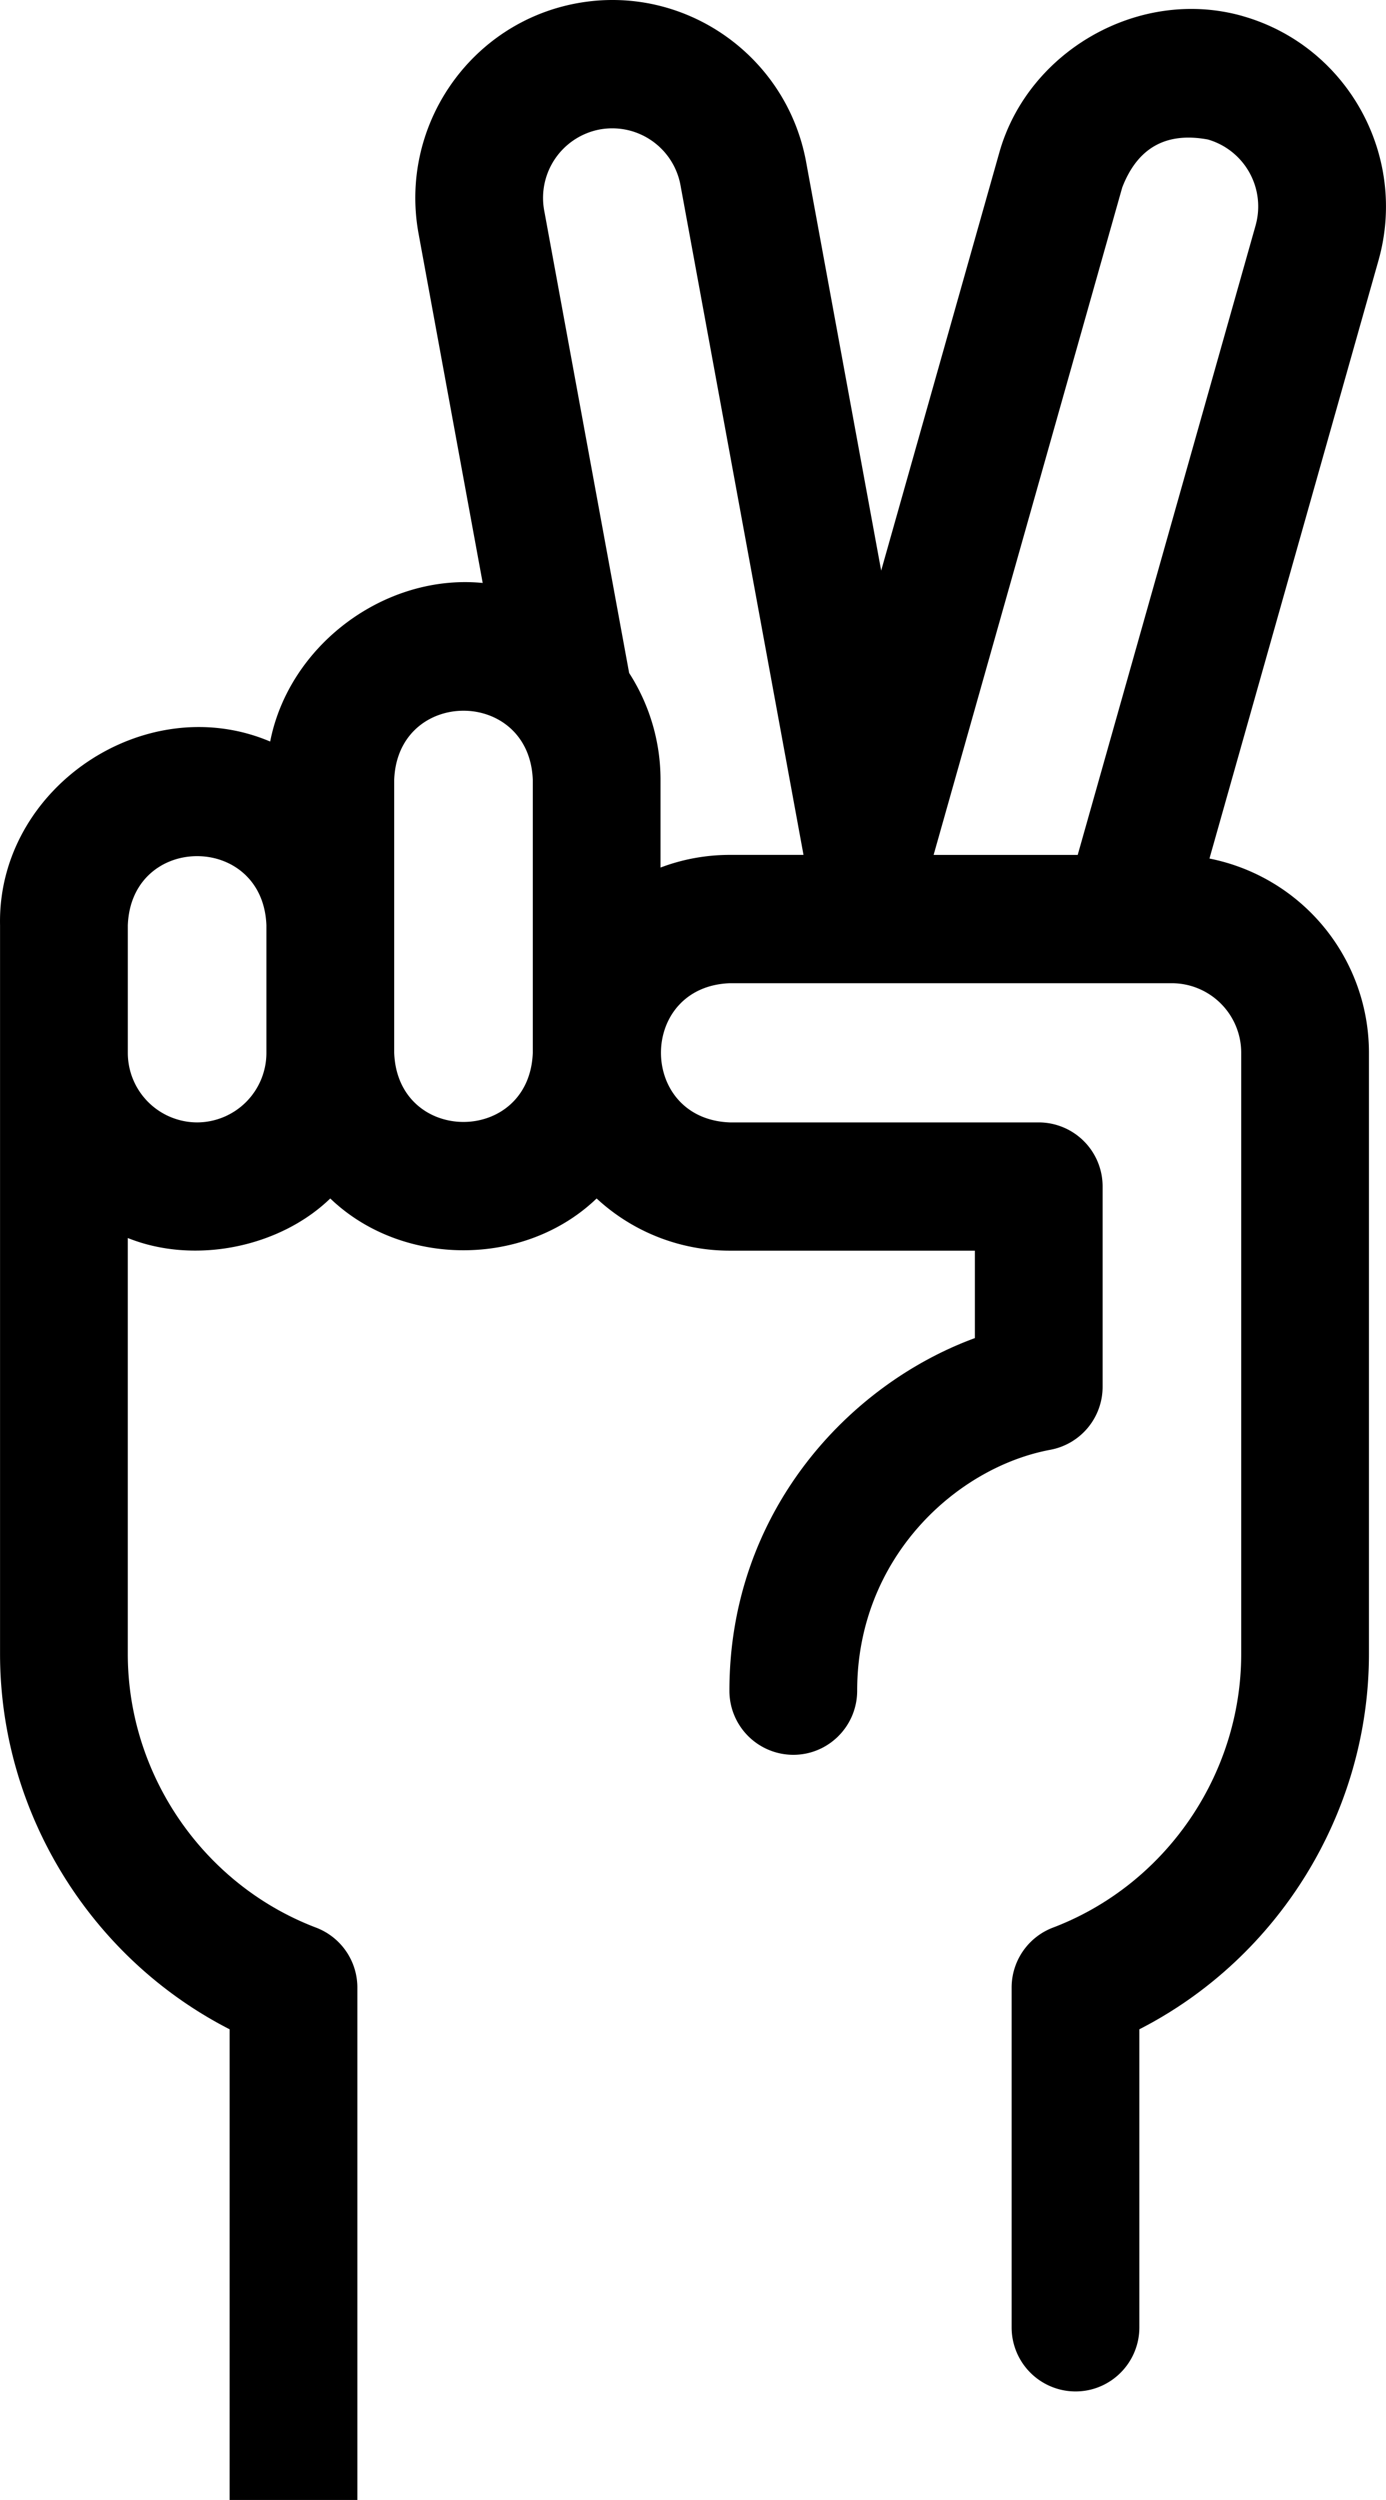 <svg width="56" height="101" fill="none" xmlns="http://www.w3.org/2000/svg"><path d="M50.21.65c-4.15-1.182-8.667 1.385-9.832 5.509l-4.775 16.894-3.032-16.507C31.776 2.21 27.614-.667 23.299.134c-4.318.8-7.182 4.976-6.386 9.312l2.59 14.106c-3.941-.385-7.819 2.495-8.587 6.407C5.863 27.815-.115 31.842.002 37.382v29.436c0 6.412 3.662 12.296 9.276 15.167v43.424a2.586 2.586 0 0 0 2.58 2.591c1.426 0 2.581-1.16 2.581-2.591V80.302a2.59 2.59 0 0 0-1.667-2.424c-4.551-1.73-7.609-6.175-7.609-11.06V50.016c2.706 1.089 6.144.374 8.181-1.597 2.906 2.79 7.858 2.79 10.762 0a7.914 7.914 0 0 0 5.381 2.109h9.902v3.532c-5.123 1.88-9.918 7.051-9.918 14.245a2.586 2.586 0 0 0 2.581 2.591c1.426 0 2.581-1.16 2.581-2.591 0-5.379 4.022-9.029 7.807-9.733a2.588 2.588 0 0 0 2.11-2.548v-8.088a2.586 2.586 0 0 0-2.58-2.59H29.488c-3.705-.14-3.714-5.482 0-5.624H47.35a2.81 2.81 0 0 1 2.8 2.811v24.285c0 4.885-3.058 9.33-7.609 11.06a2.59 2.59 0 0 0-1.667 2.424v13.722a2.586 2.586 0 0 0 2.58 2.592c1.426 0 2.581-1.16 2.581-2.592v-12.04c5.614-2.87 9.276-8.754 9.276-15.166V42.533a7.998 7.998 0 0 0-6.444-7.847l6.829-24.163c1.198-4.24-1.263-8.67-5.486-9.872ZM7.964 45.346a2.81 2.81 0 0 1-2.8-2.812v-5.152c.141-3.726 5.461-3.723 5.6 0v5.152a2.809 2.809 0 0 1-2.8 2.812Zm13.563-2.812c-.14 3.722-5.46 3.727-5.6 0V31.507c.139-3.722 5.459-3.726 5.6 0v11.026Zm5.161-7.482v-3.543a7.969 7.969 0 0 0-1.268-4.32L21.988 8.505a2.814 2.814 0 0 1 2.246-3.275 2.804 2.804 0 0 1 3.261 2.255l4.97 27.053h-2.977c-.985 0-1.929.182-2.8.512ZM50.731 9.109l-7.187 25.43h-5.822l7.621-26.966c.62-1.605 1.773-2.25 3.46-1.937A2.816 2.816 0 0 1 50.73 9.11Z" fill="#000"/></svg>